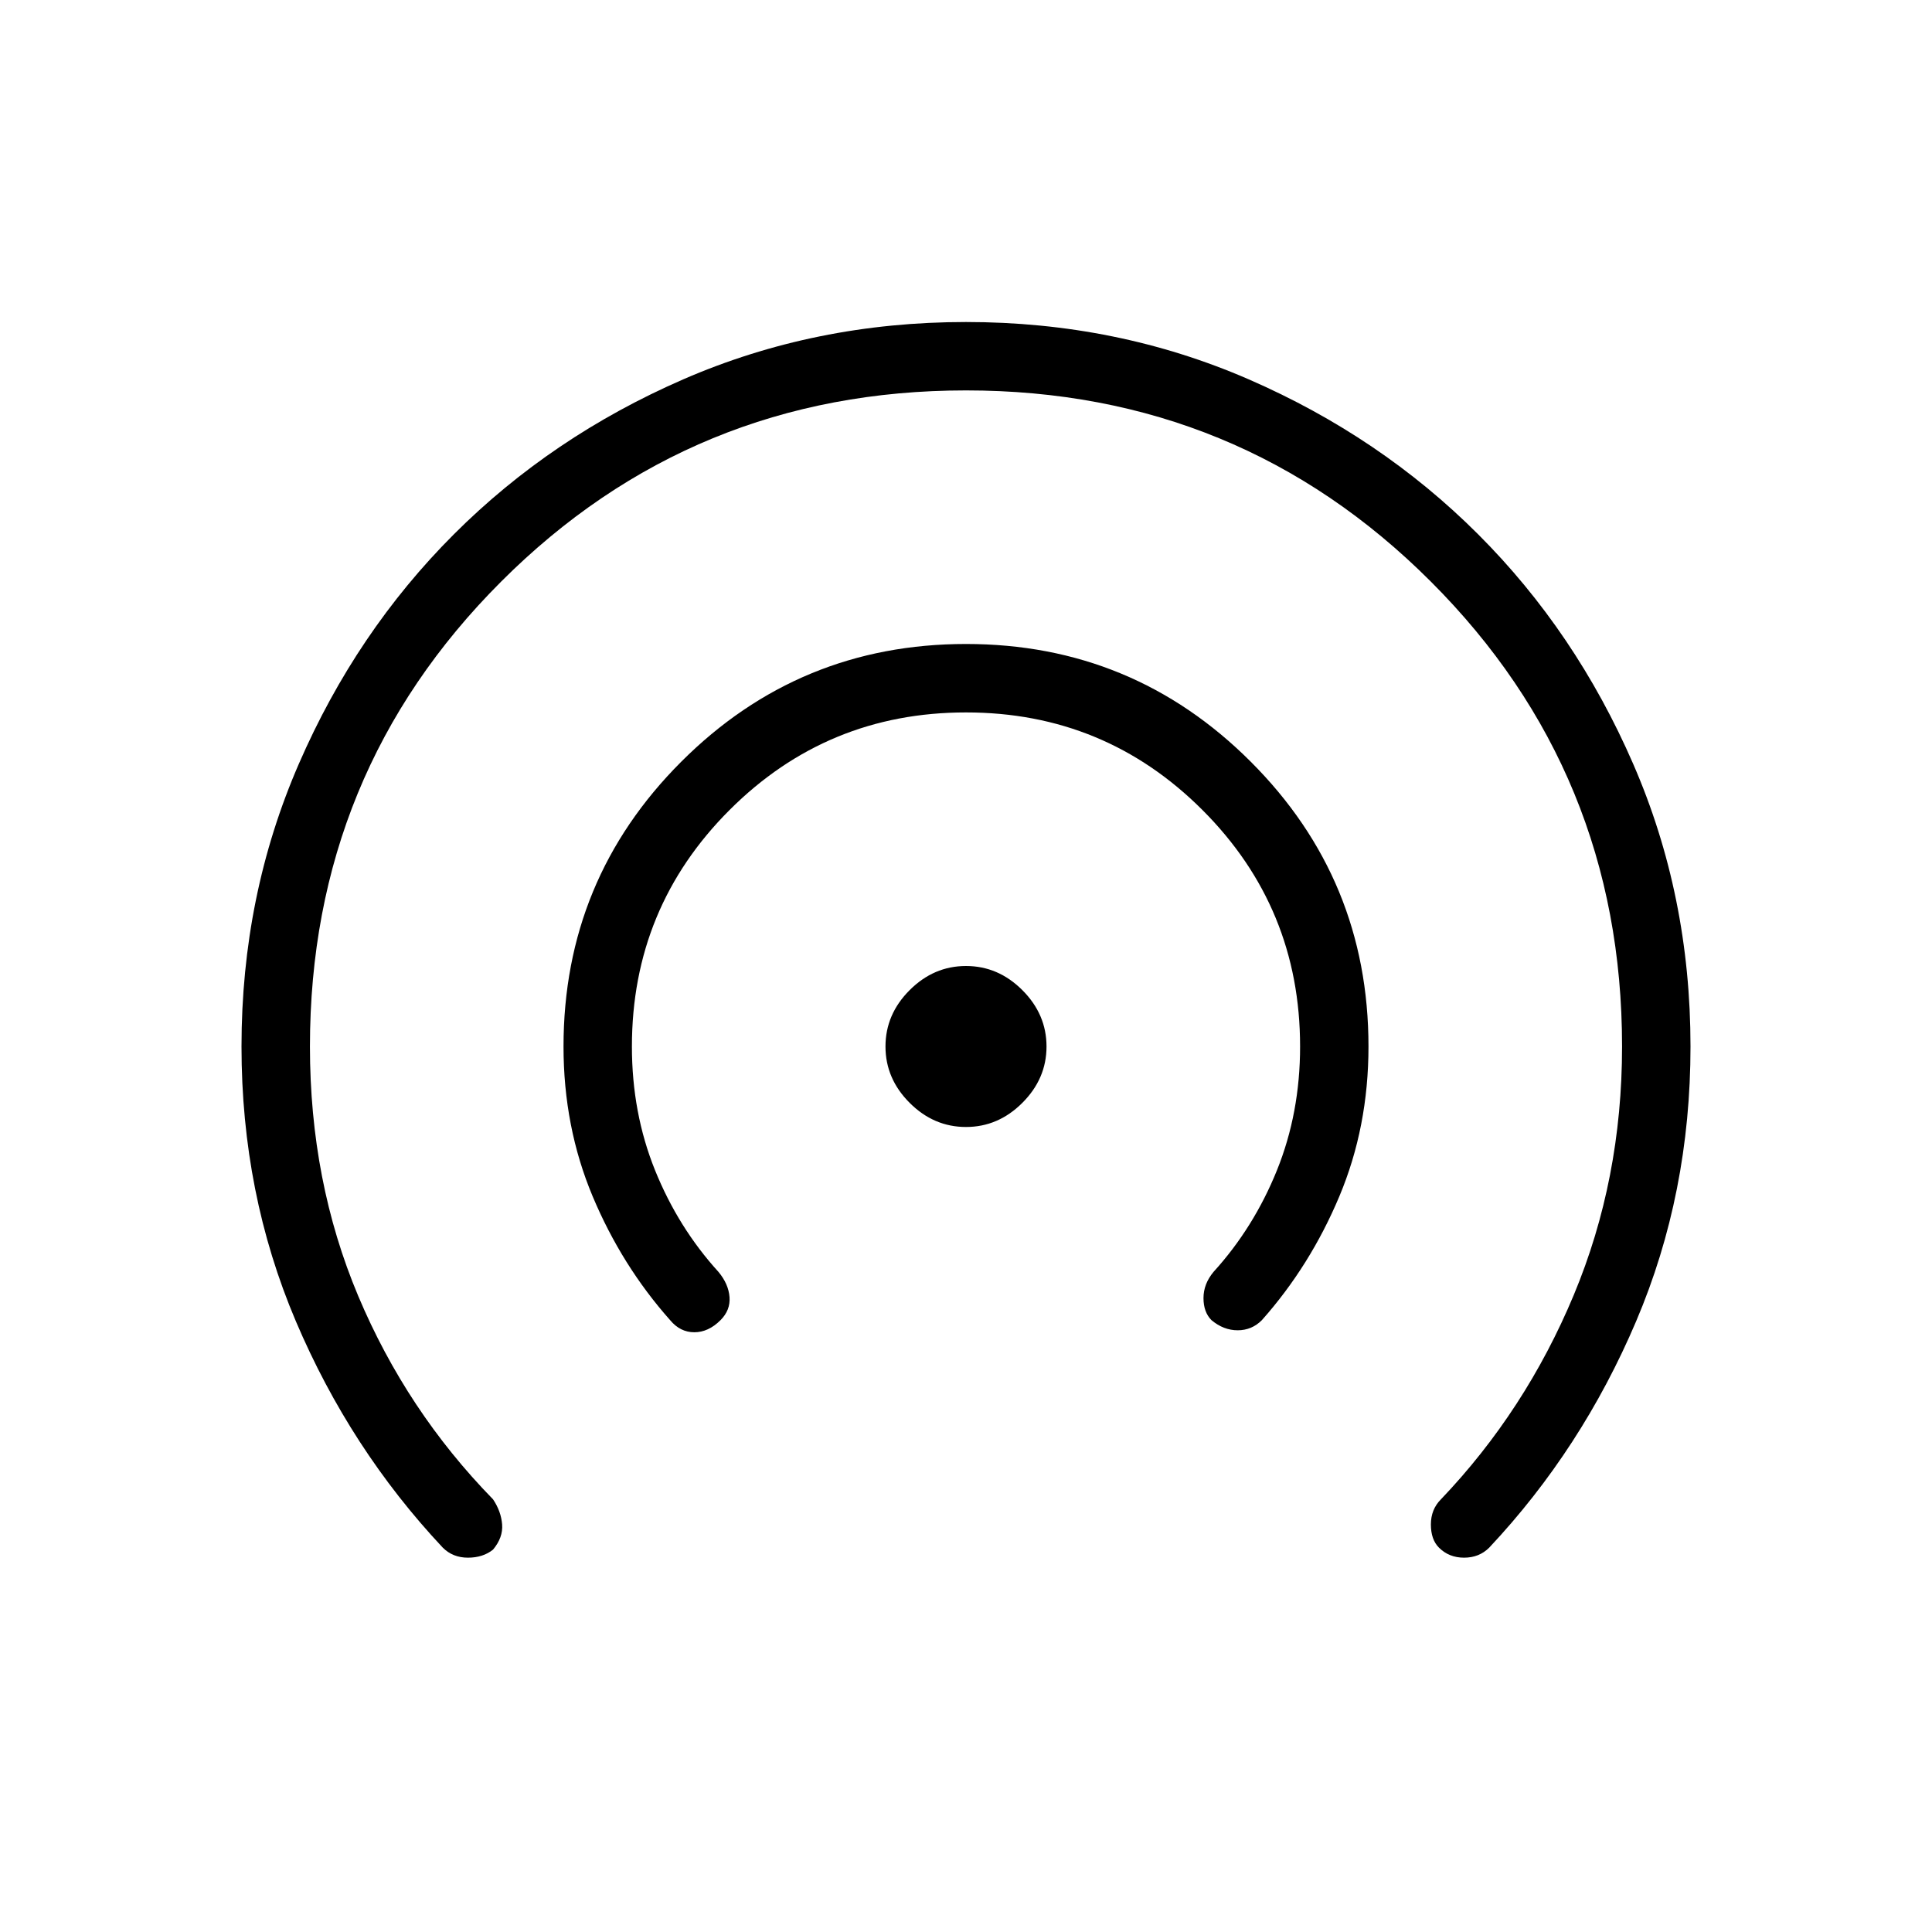 <svg xmlns="http://www.w3.org/2000/svg" height="40" width="40"><path d="M20 23.333q-.667 0-1.167-.5t-.5-1.166q0-.667.5-1.167T20 20q.667 0 1.167.5t.5 1.167q0 .666-.5 1.166-.5.5-1.167.5Zm-6.125 4q-1-1.125-1.604-2.562-.604-1.438-.604-3.104 0-3.459 2.437-5.896 2.438-2.438 5.896-2.438 3.458 0 5.896 2.438 2.437 2.437 2.437 5.896 0 1.666-.604 3.104-.604 1.437-1.604 2.562-.208.209-.5.209-.292 0-.542-.209-.166-.166-.166-.458 0-.292.208-.542.833-.916 1.313-2.104.479-1.187.479-2.562 0-2.875-2.021-4.896T20 14.75q-2.875 0-4.896 2.021t-2.021 4.896q0 1.375.479 2.562.48 1.188 1.313 2.104.208.25.229.521.021.271-.187.479-.25.25-.542.25-.292 0-.5-.25Zm-4.708 4.709Q7.25 30 6.125 27.354 5 24.708 5 21.667q0-3.125 1.188-5.854 1.187-2.73 3.208-4.75 2.021-2.021 4.75-3.209Q16.875 6.667 20 6.667t5.854 1.187q2.729 1.188 4.75 3.209 2.021 2.02 3.208 4.75Q35 18.542 35 21.667q0 3.041-1.125 5.687Q32.75 30 30.833 32.042q-.208.208-.521.208-.312 0-.52-.208-.167-.167-.167-.48 0-.312.208-.52 1.75-1.834 2.75-4.23 1-2.395 1-5.145 0-5.667-3.958-9.625Q25.667 8.083 20 8.083t-9.625 3.959Q6.417 16 6.417 21.667q0 2.791 1 5.166 1 2.375 2.791 4.209.167.25.188.52.021.271-.188.521-.208.167-.52.167-.313 0-.521-.208Z"/></svg>